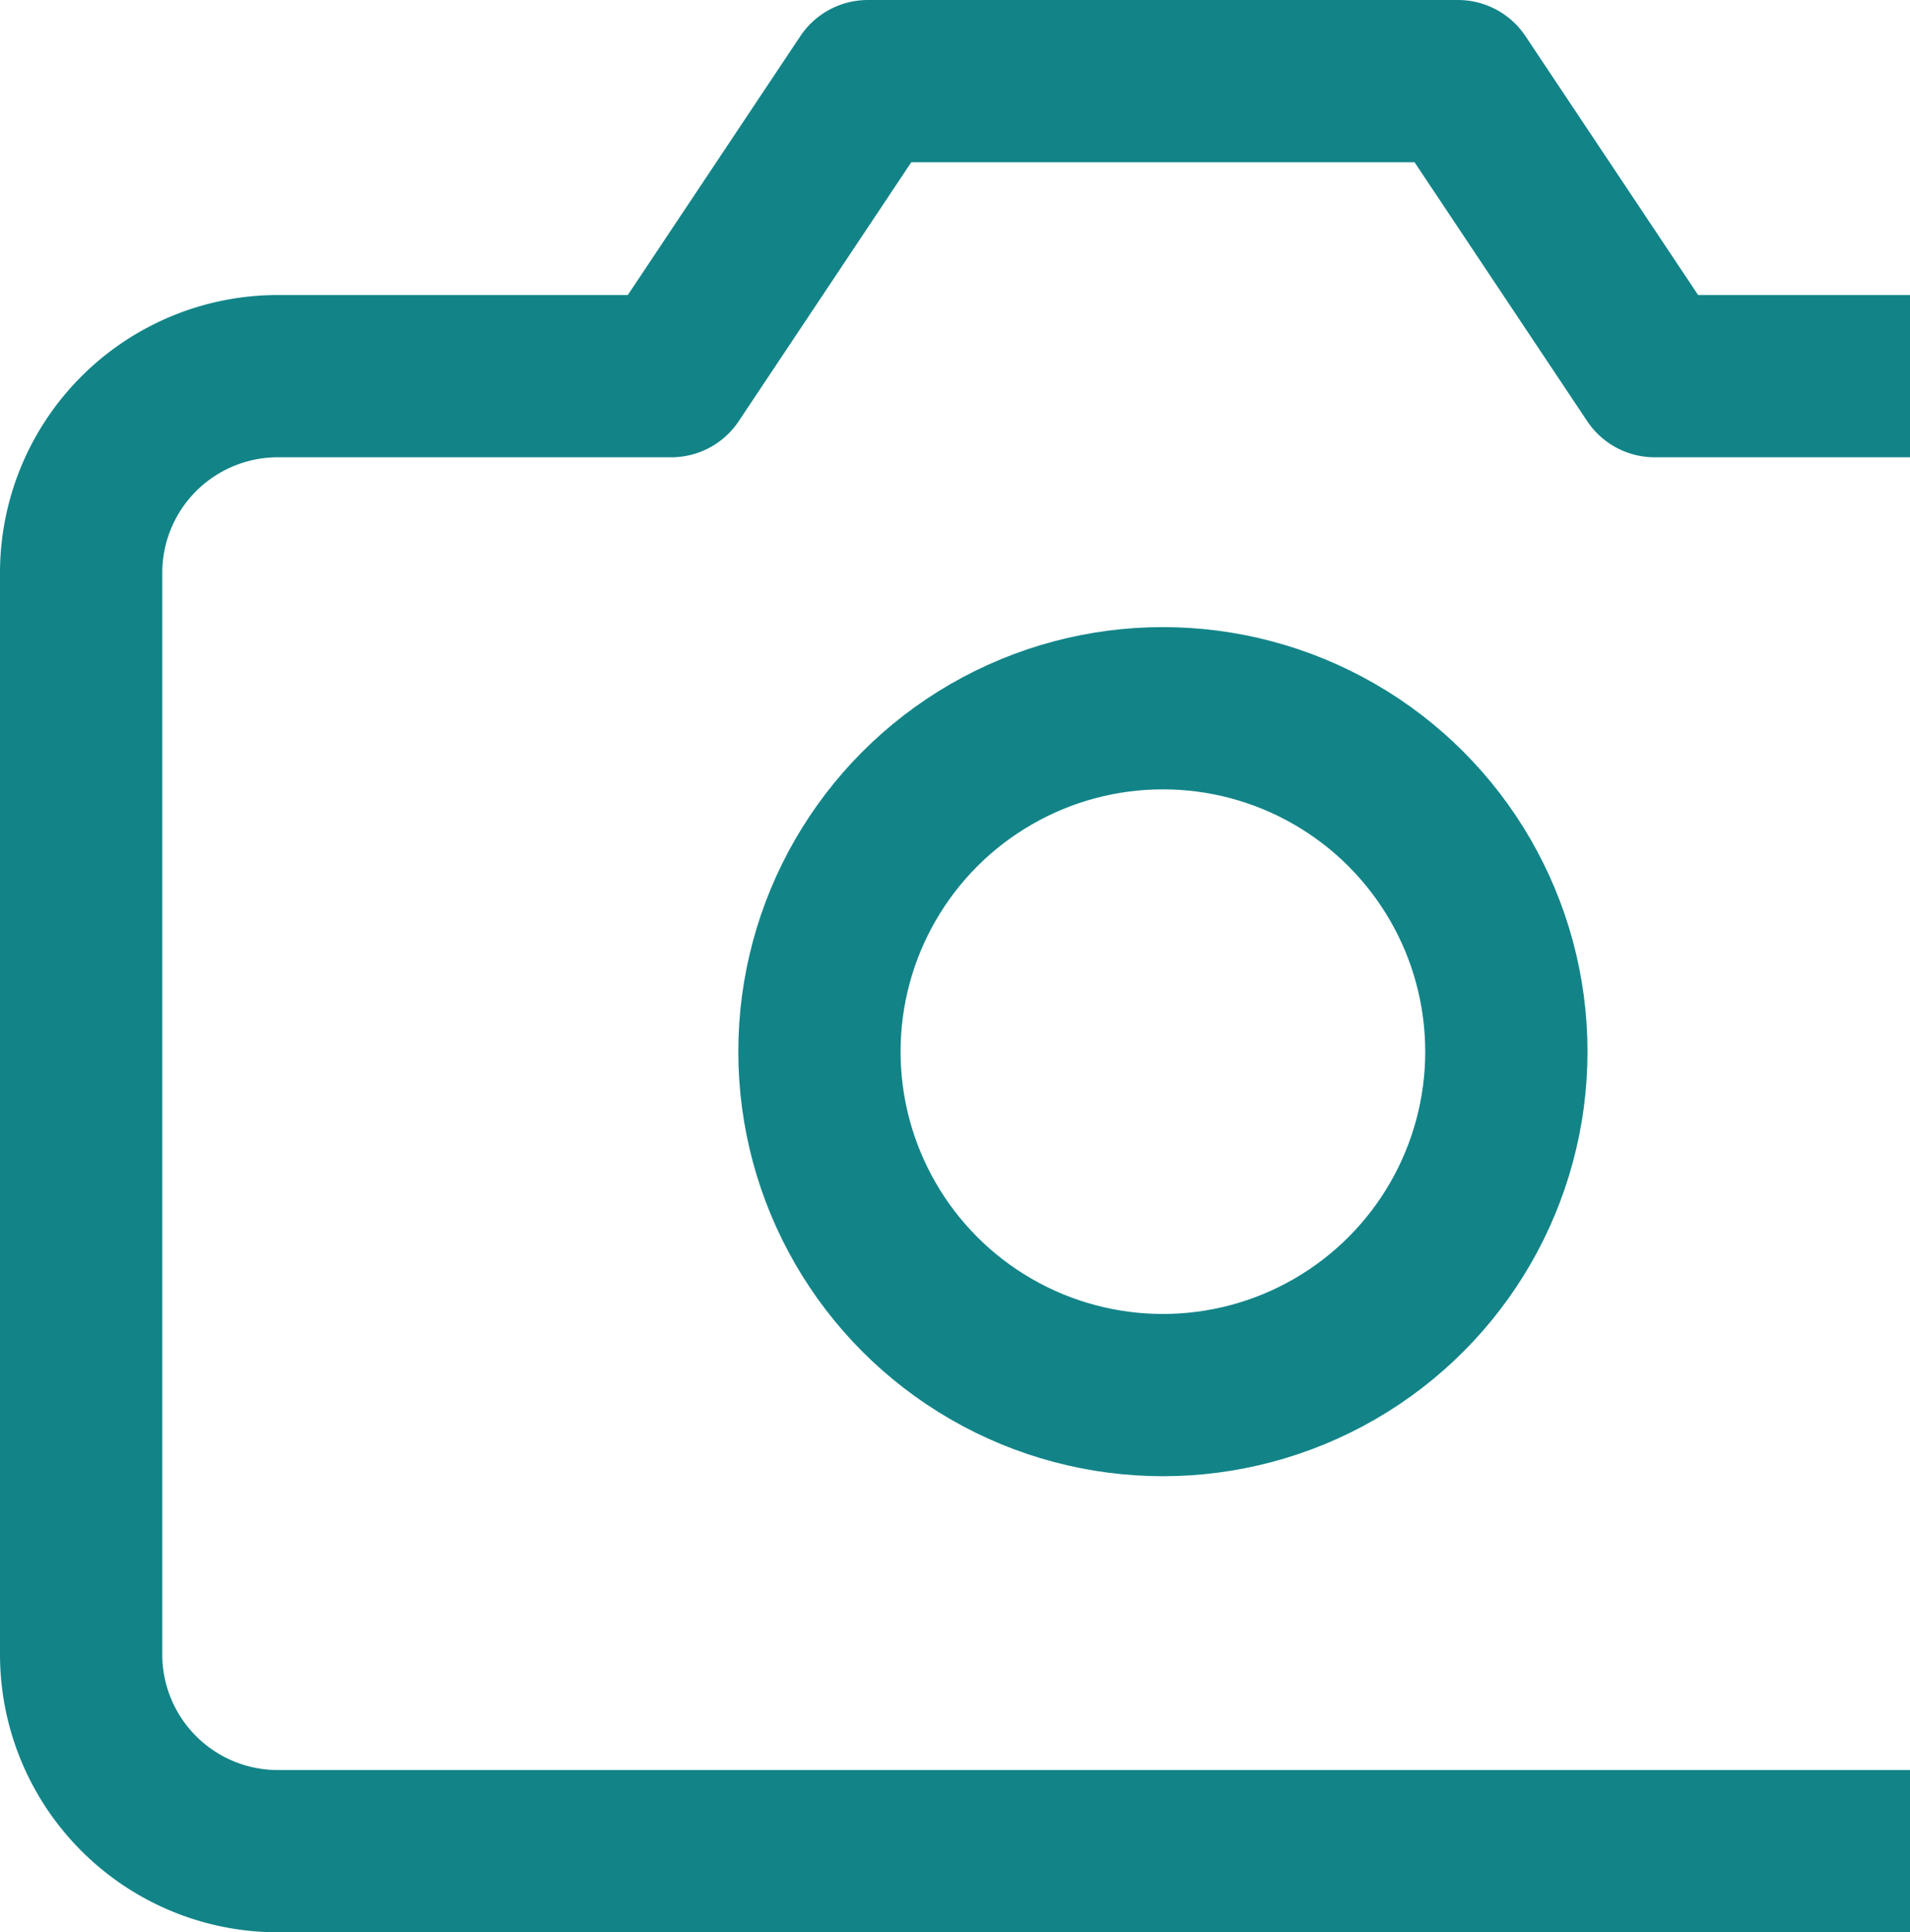 <svg xmlns="http://www.w3.org/2000/svg" width="14.125" height="14.291" viewBox="0 0 14.125 14.291">  <g id="camera" transform="translate(0.6 0.6)">
    <path id="Path_11" data-name="Path 11" d="M17,14.636a1.455,1.455,0,0,1-1.455,1.455H2.455A1.455,1.455,0,0,1,1,14.636v-8A1.455,1.455,0,0,1,2.455,5.182H5.364L6.818,3h4.364l1.455,2.182h2.909A1.455,1.455,0,0,1,17,6.636Z" transform="translate(-1 -3)" fill="none" stroke="#128488" stroke-linecap="round" stroke-linejoin="round" stroke-width="1.2"/>
    <circle id="Ellipse_10" data-name="Ellipse 10" cx="2.54" cy="2.54" r="2.54" transform="translate(5.46 4.638)" fill="none" stroke="#128488" stroke-linecap="round" stroke-linejoin="round" stroke-width="1.2"/>
  </g>
</svg>
